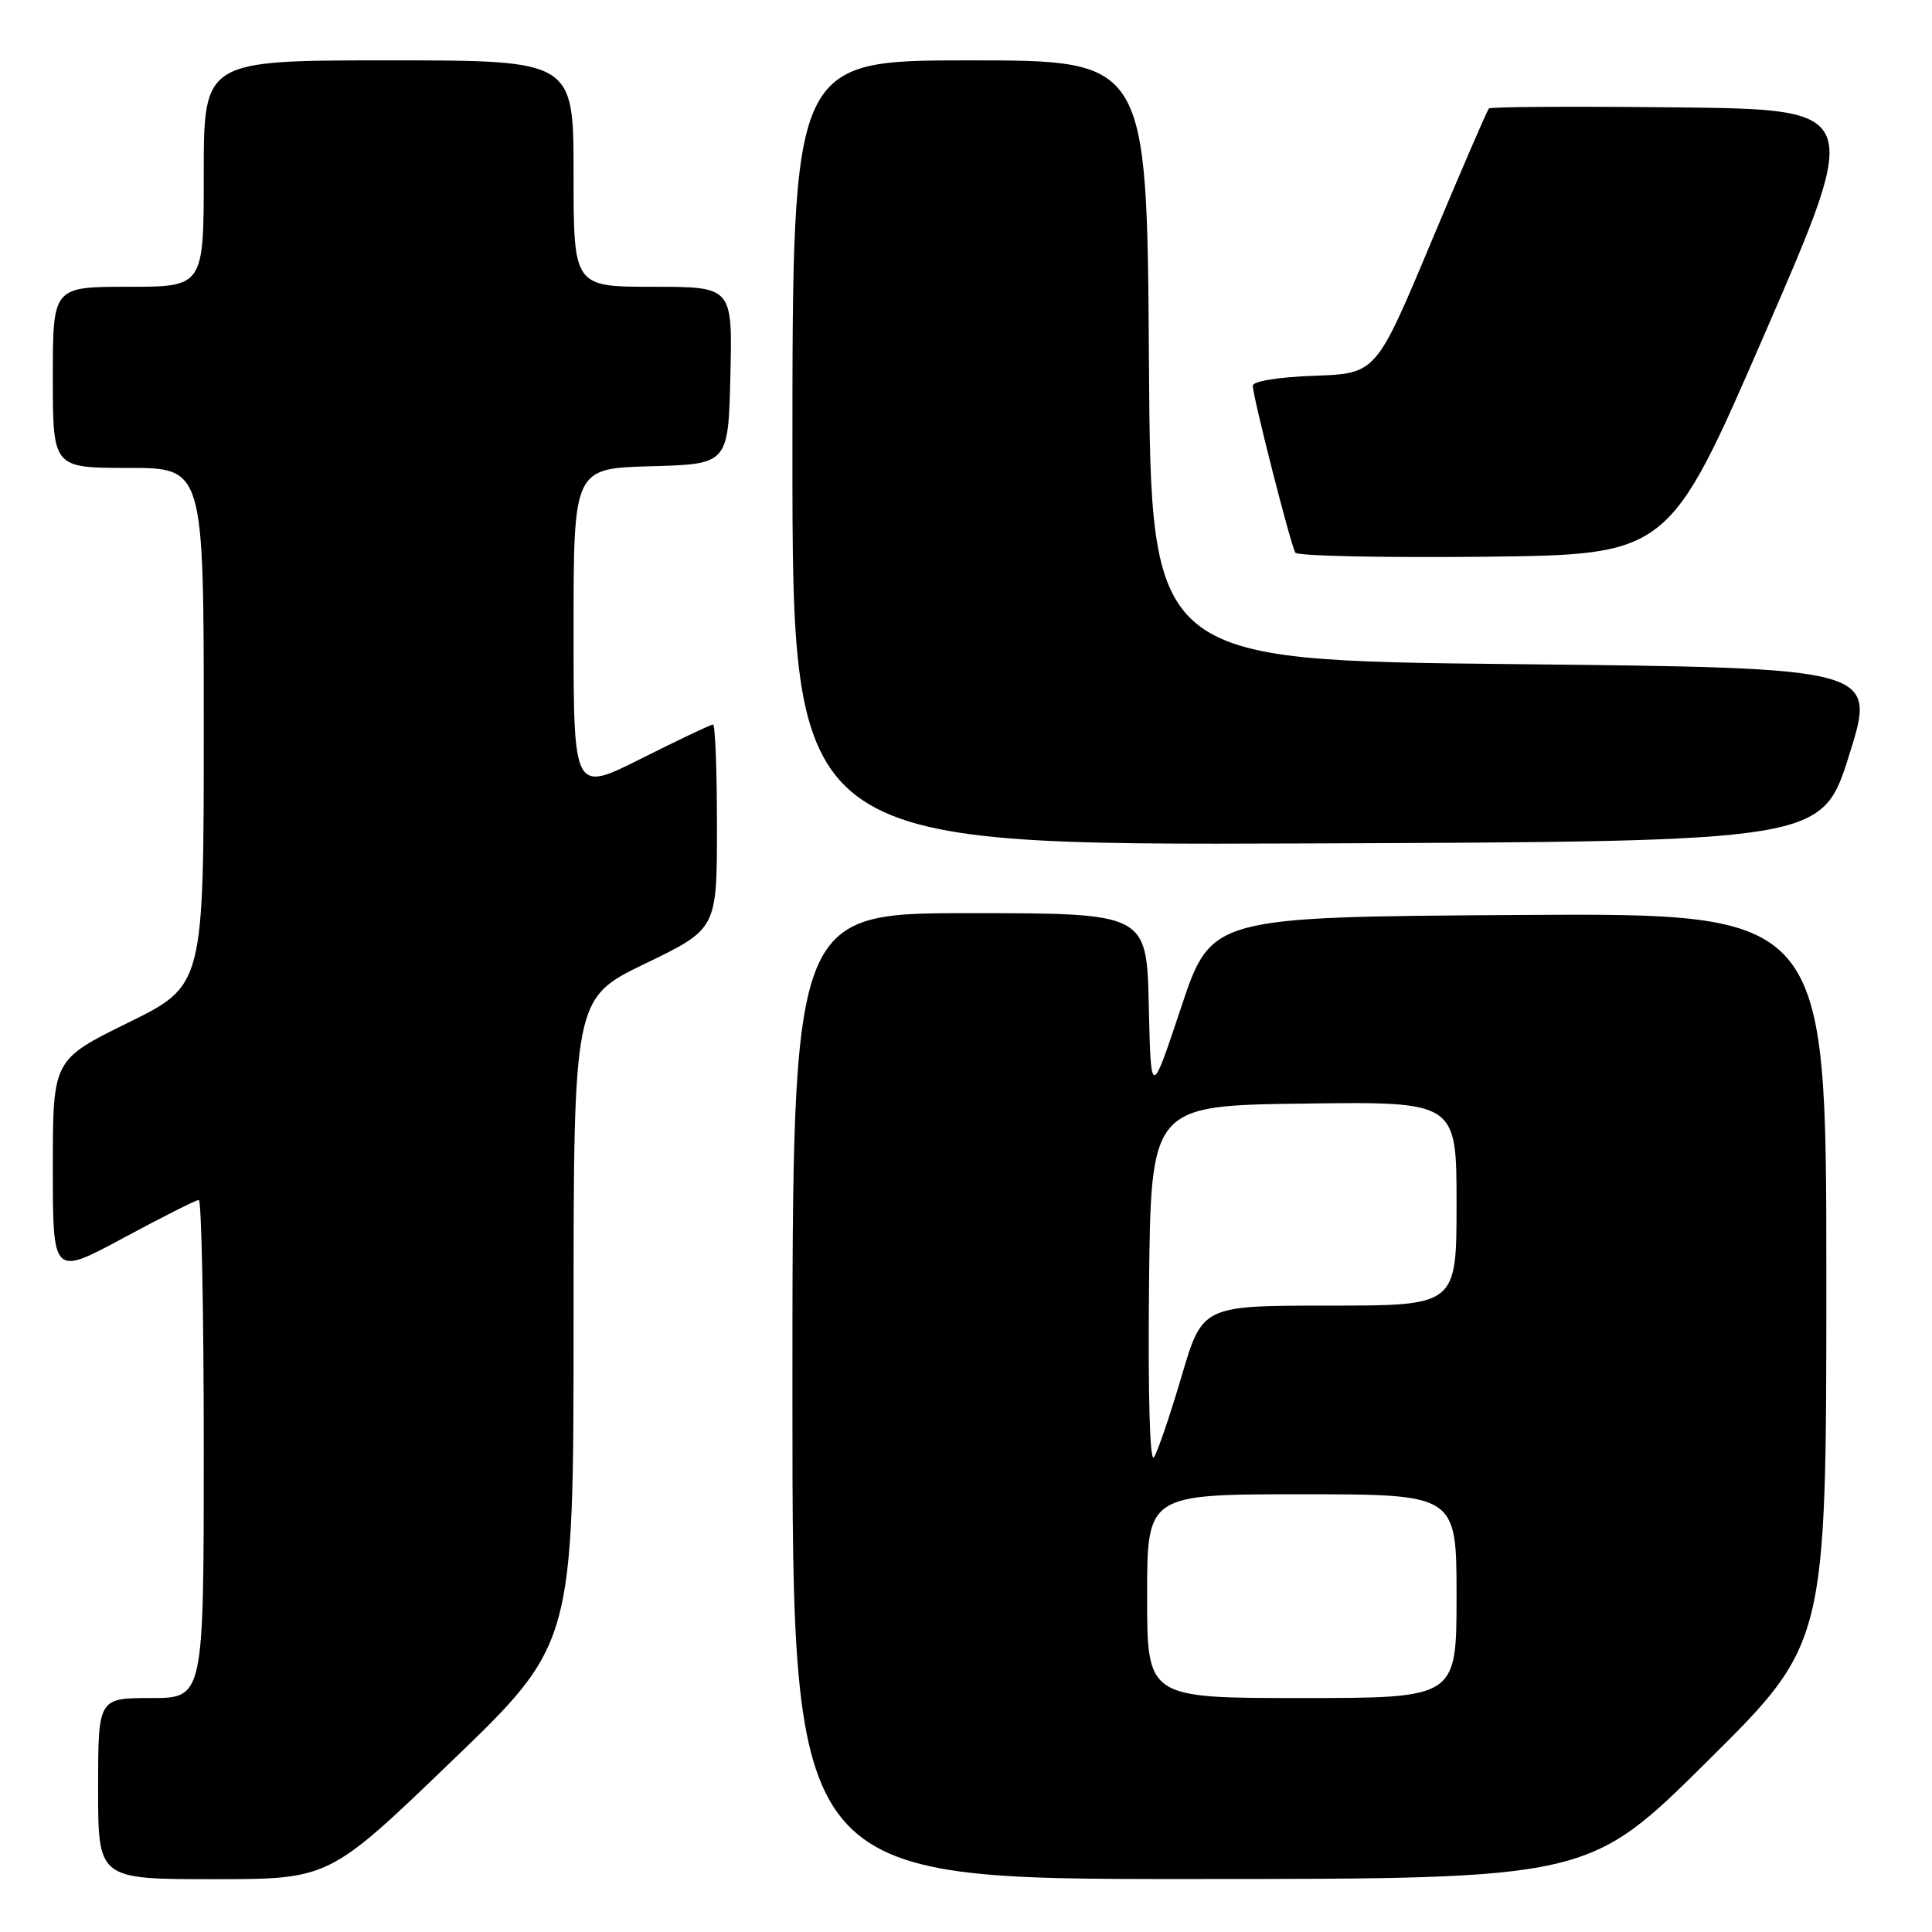 <?xml version="1.0" encoding="UTF-8" standalone="no"?>
<!DOCTYPE svg PUBLIC "-//W3C//DTD SVG 1.1//EN" "http://www.w3.org/Graphics/SVG/1.1/DTD/svg11.dtd" >
<svg xmlns="http://www.w3.org/2000/svg" xmlns:xlink="http://www.w3.org/1999/xlink" version="1.1" viewBox="0 0 256 256">
 <g >
 <path fill="currentColor"
d=" M 59.80 233.41 C 76.00 217.83 76.00 217.83 76.00 175.05 C 76.00 132.27 76.00 132.27 85.50 127.68 C 95.00 123.09 95.00 123.09 95.00 109.54 C 95.00 102.09 94.77 96.00 94.48 96.00 C 94.19 96.00 89.92 98.03 84.98 100.51 C 76.00 105.02 76.00 105.02 76.00 83.55 C 76.00 62.07 76.00 62.07 86.25 61.78 C 96.50 61.50 96.50 61.50 96.78 49.75 C 97.06 38.00 97.06 38.00 86.53 38.00 C 76.00 38.00 76.00 38.00 76.00 23.00 C 76.00 8.00 76.00 8.00 51.50 8.00 C 27.00 8.00 27.00 8.00 27.00 23.00 C 27.00 38.00 27.00 38.00 17.00 38.00 C 7.00 38.00 7.00 38.00 7.00 50.00 C 7.00 62.00 7.00 62.00 17.00 62.00 C 27.00 62.00 27.00 62.00 27.00 96.29 C 27.00 130.58 27.00 130.58 17.00 135.50 C 7.00 140.42 7.00 140.42 7.00 154.75 C 7.00 169.07 7.00 169.07 16.34 164.04 C 21.48 161.27 25.98 159.00 26.34 159.00 C 26.70 159.00 27.00 173.85 27.00 192.00 C 27.00 225.00 27.00 225.00 20.00 225.00 C 13.00 225.00 13.00 225.00 13.00 237.00 C 13.00 249.00 13.00 249.00 28.30 249.00 C 43.60 249.00 43.60 249.00 59.80 233.41 Z  M 226.25 233.36 C 242.00 217.75 242.00 217.75 242.00 169.36 C 242.00 120.98 242.00 120.98 201.25 121.24 C 160.50 121.50 160.50 121.50 156.50 133.50 C 152.50 145.50 152.50 145.50 152.22 133.25 C 151.94 121.00 151.94 121.00 128.47 121.00 C 105.00 121.00 105.00 121.00 105.00 185.00 C 105.00 249.00 105.00 249.00 157.75 248.98 C 210.50 248.97 210.50 248.97 226.25 233.36 Z  M 245.04 100.00 C 248.65 88.50 248.65 88.50 200.57 88.00 C 152.50 87.50 152.50 87.50 152.24 47.75 C 151.98 8.00 151.98 8.00 128.49 8.00 C 105.00 8.00 105.00 8.00 105.00 60.01 C 105.00 112.01 105.00 112.01 173.22 111.76 C 241.44 111.50 241.44 111.50 245.04 100.00 Z  M 233.93 44.00 C 246.73 14.50 246.73 14.50 222.22 14.23 C 208.73 14.08 197.52 14.15 197.29 14.37 C 197.07 14.60 193.61 22.59 189.61 32.14 C 182.34 49.50 182.34 49.50 174.17 49.79 C 169.43 49.96 166.00 50.51 166.00 51.11 C 166.00 52.53 171.02 72.23 171.64 73.23 C 171.91 73.67 183.16 73.91 196.64 73.77 C 221.14 73.50 221.14 73.50 233.93 44.00 Z  M 152.00 211.50 C 152.00 198.00 152.00 198.00 172.50 198.00 C 193.00 198.00 193.00 198.00 193.00 211.50 C 193.00 225.00 193.00 225.00 172.50 225.00 C 152.00 225.00 152.00 225.00 152.00 211.50 Z  M 152.25 170.50 C 152.50 146.50 152.50 146.50 172.75 146.23 C 193.00 145.96 193.00 145.96 193.00 159.48 C 193.00 173.00 193.00 173.00 176.17 173.00 C 159.33 173.00 159.33 173.00 156.57 182.34 C 155.06 187.48 153.41 192.32 152.91 193.09 C 152.36 193.95 152.11 185.05 152.25 170.50 Z "/>
</g>
</svg>